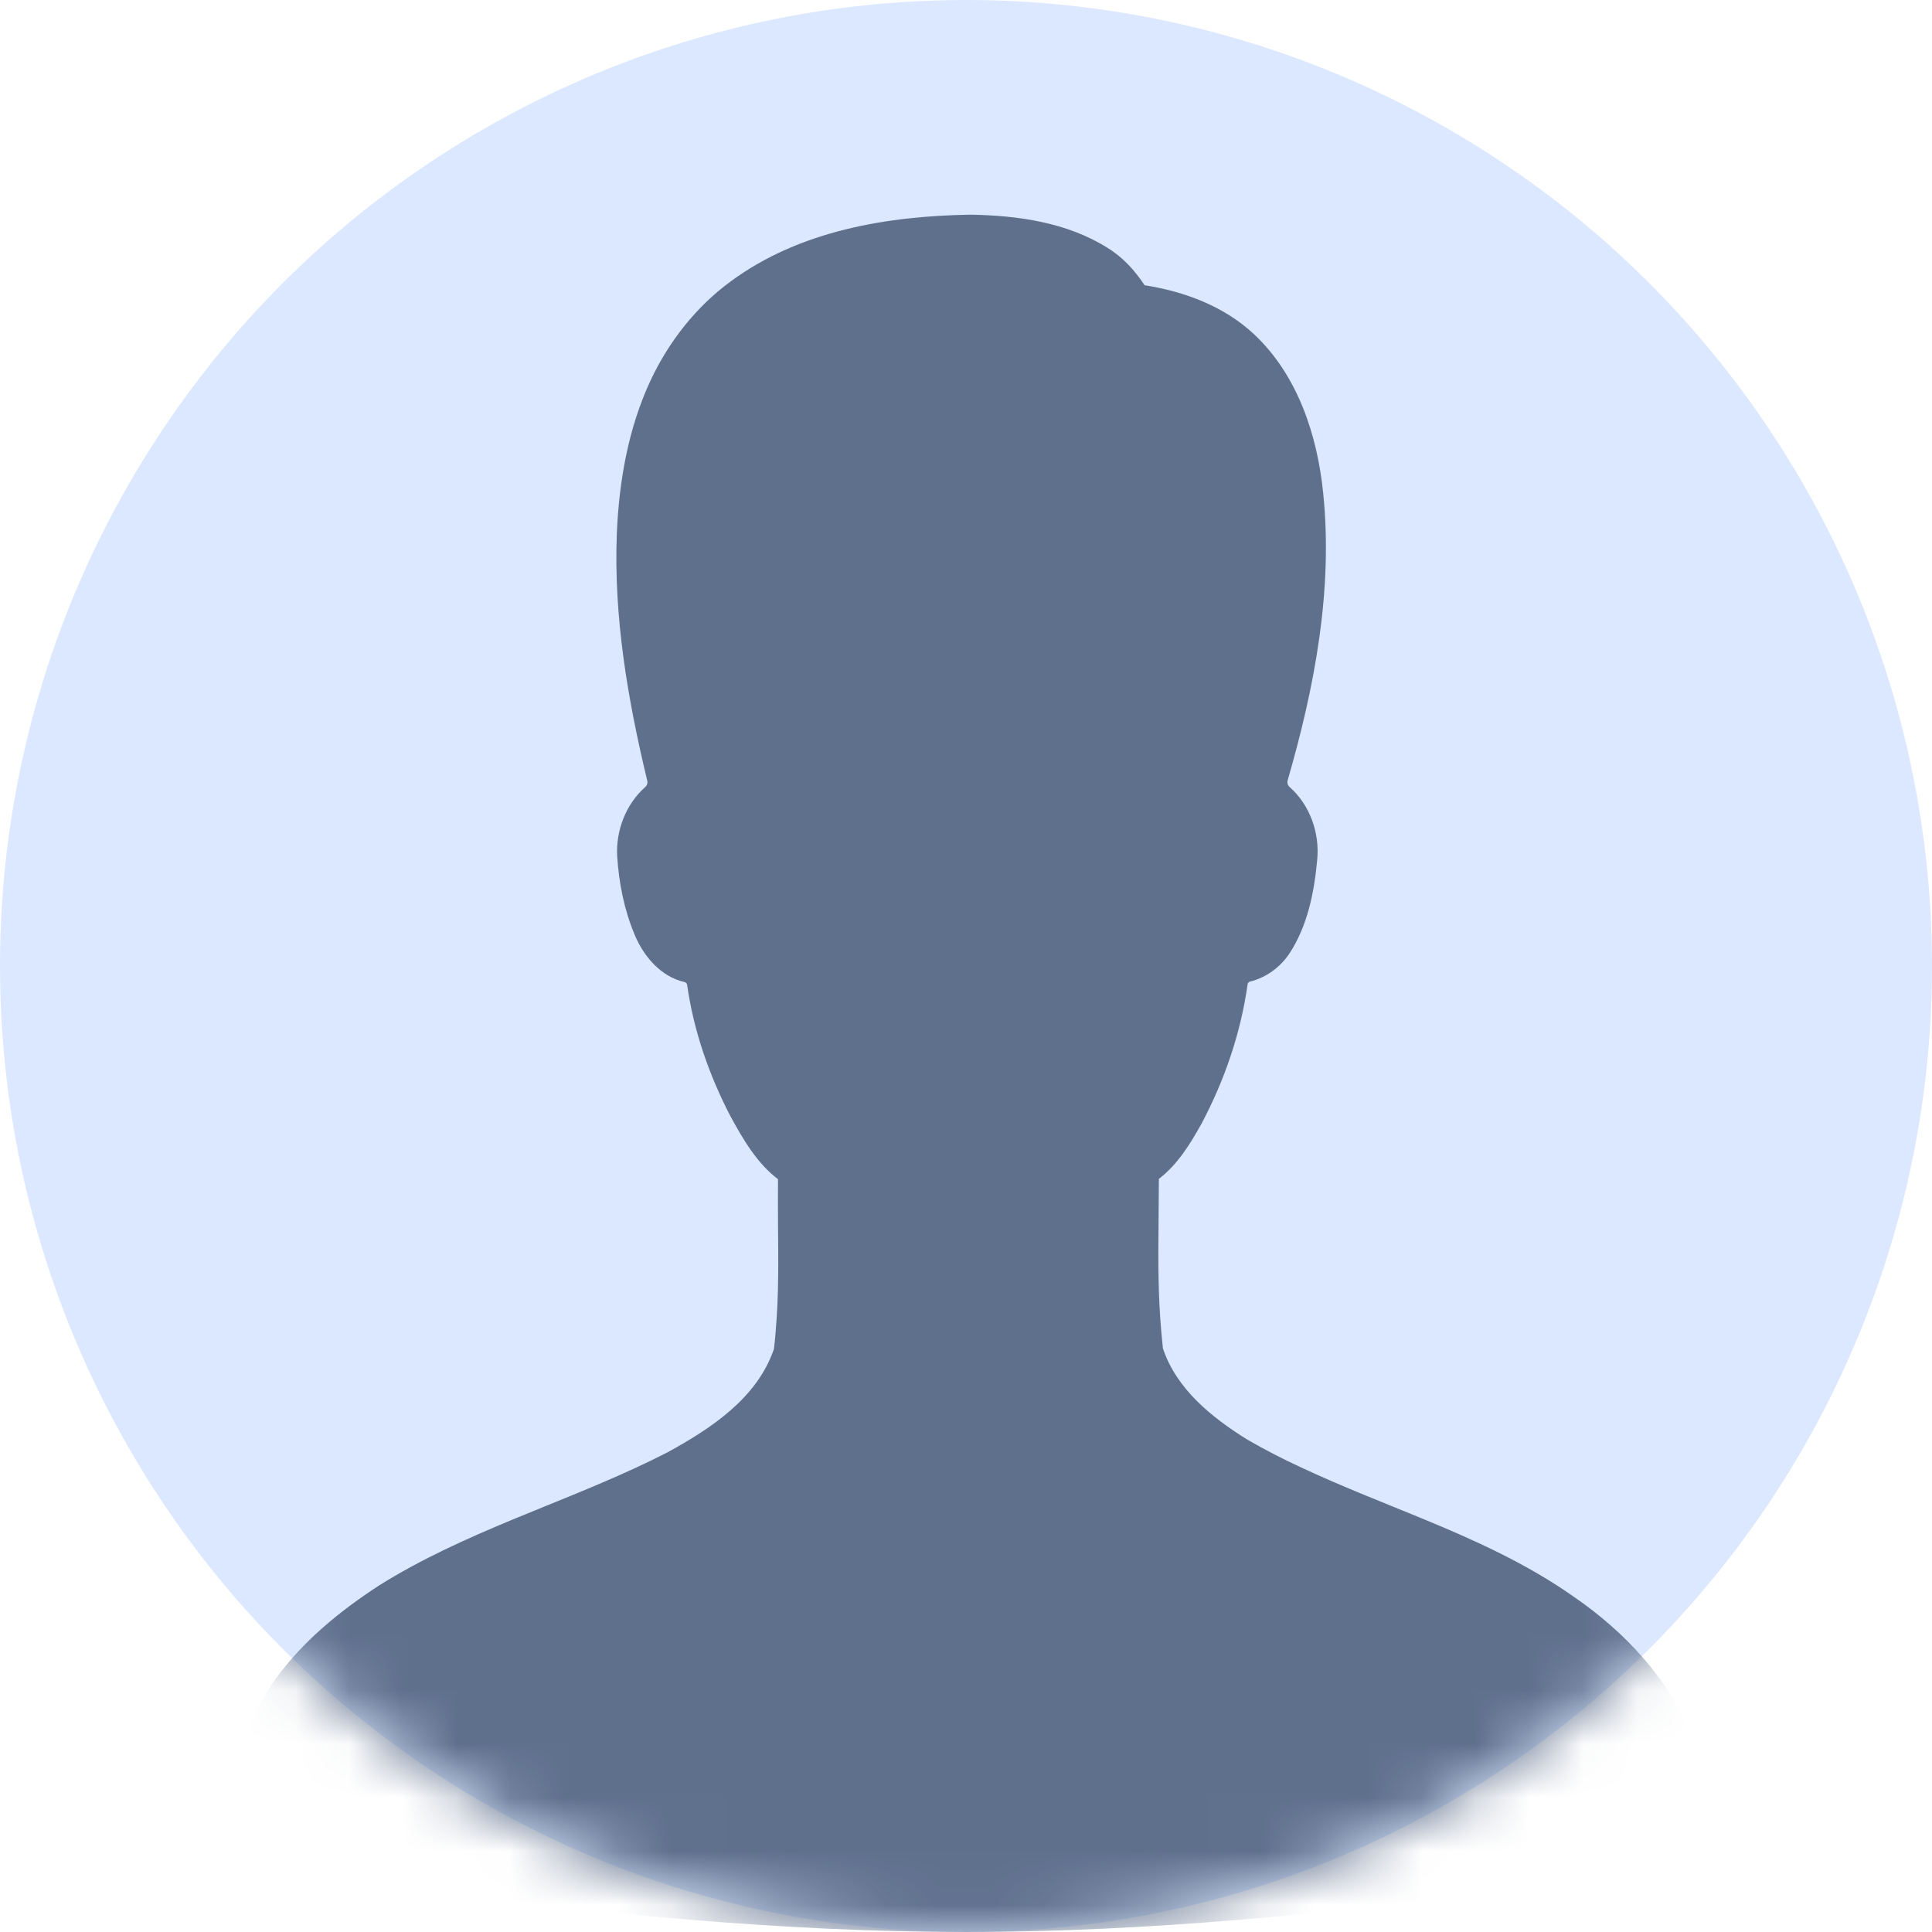 <?xml version="1.0" encoding="UTF-8"?>
<svg width="36px" height="36px" viewBox="0 0 36 36" version="1.1" xmlns="http://www.w3.org/2000/svg" xmlns:xlink="http://www.w3.org/1999/xlink">
    <!-- Generator: Sketch 63 (92445) - https://sketch.com -->
    <title>椭圆形备份 19</title>
    <desc>Created with Sketch.</desc>
    <defs>
        <circle id="path-1" cx="18" cy="18" r="18"></circle>
    </defs>
    <g id="页面-1" stroke="none" stroke-width="1" fill="none" fill-rule="evenodd">
        <g id="收起状态选中导航栏-hover记账任务" transform="translate(-1790, -12)">
            <g id="顶部栏">
                <g id="头像" transform="translate(1790, 12)">
                    <g id="男">
                        <mask id="mask-2" fill="white">
                            <use xlink:href="#path-1"></use>
                        </mask>
                        <use id="蒙版" fill="#DBE8FF" xlink:href="#path-1"></use>
                        <g mask="url(#mask-2)" fill="#5F708D" fill-rule="nonzero" id="路径">
                            <g transform="translate(4, 4)">
                                <path d="M27.994,30.51 C28.012,30.55 20.881,32 13.997,32 C7.119,32 -0.074,30.569 0.001,30.491 C0.126,29.554 0.563,28.076 1.116,27.311 C1.632,26.589 2.326,26.024 3.054,25.549 C3.844,25.052 4.688,24.674 5.544,24.318 C6.3,24.005 7.066,23.709 7.807,23.368 C8.019,23.271 8.229,23.168 8.438,23.062 C9.241,22.621 10.107,22.059 10.422,21.134 C10.435,21.028 10.444,20.922 10.453,20.813 C10.513,20.135 10.503,19.472 10.497,18.791 C10.494,18.526 10.497,18.238 10.497,17.973 C10.103,17.673 9.847,17.232 9.61,16.798 C9.213,16.033 8.925,15.208 8.804,14.352 C8.8,14.327 8.782,14.305 8.754,14.299 C8.316,14.199 7.994,13.824 7.825,13.415 C7.629,12.949 7.532,12.449 7.5,11.95 C7.475,11.469 7.666,10.981 8.022,10.666 C8.057,10.634 8.072,10.588 8.06,10.544 C7.697,9.038 7.432,7.492 7.494,5.936 C7.535,4.958 7.71,3.968 8.125,3.083 C8.466,2.359 8.975,1.712 9.616,1.243 C10.903,0.294 12.538,0.025 14.088,0 C14.963,0.016 15.878,0.141 16.638,0.619 C16.919,0.79 17.147,1.04 17.328,1.315 C18.066,1.431 18.806,1.703 19.366,2.227 C20.175,2.984 20.547,4.102 20.656,5.192 C20.841,7.001 20.494,8.813 19.994,10.538 C19.981,10.584 19.994,10.634 20.031,10.666 C20.406,10.997 20.594,11.519 20.544,12.025 C20.488,12.624 20.366,13.249 20.028,13.765 C19.856,14.024 19.594,14.215 19.294,14.29 C19.269,14.296 19.25,14.315 19.247,14.343 C19.119,15.249 18.819,16.127 18.391,16.933 C18.178,17.317 17.944,17.698 17.594,17.967 C17.594,18.242 17.588,18.516 17.588,18.791 C17.581,19.472 17.578,20.153 17.641,20.835 L17.669,21.125 C17.925,21.89 18.585,22.415 19.235,22.821 C19.566,23.012 19.903,23.187 20.25,23.346 C20.984,23.69 21.744,23.984 22.494,24.293 C23.478,24.699 24.45,25.136 25.328,25.755 C26.269,26.402 27.094,27.276 27.528,28.36 C27.753,28.895 27.922,29.932 27.994,30.51 Z"></path>
                            </g>
                        </g>
                    </g>
                </g>
            </g>
        </g>
    </g>
</svg>